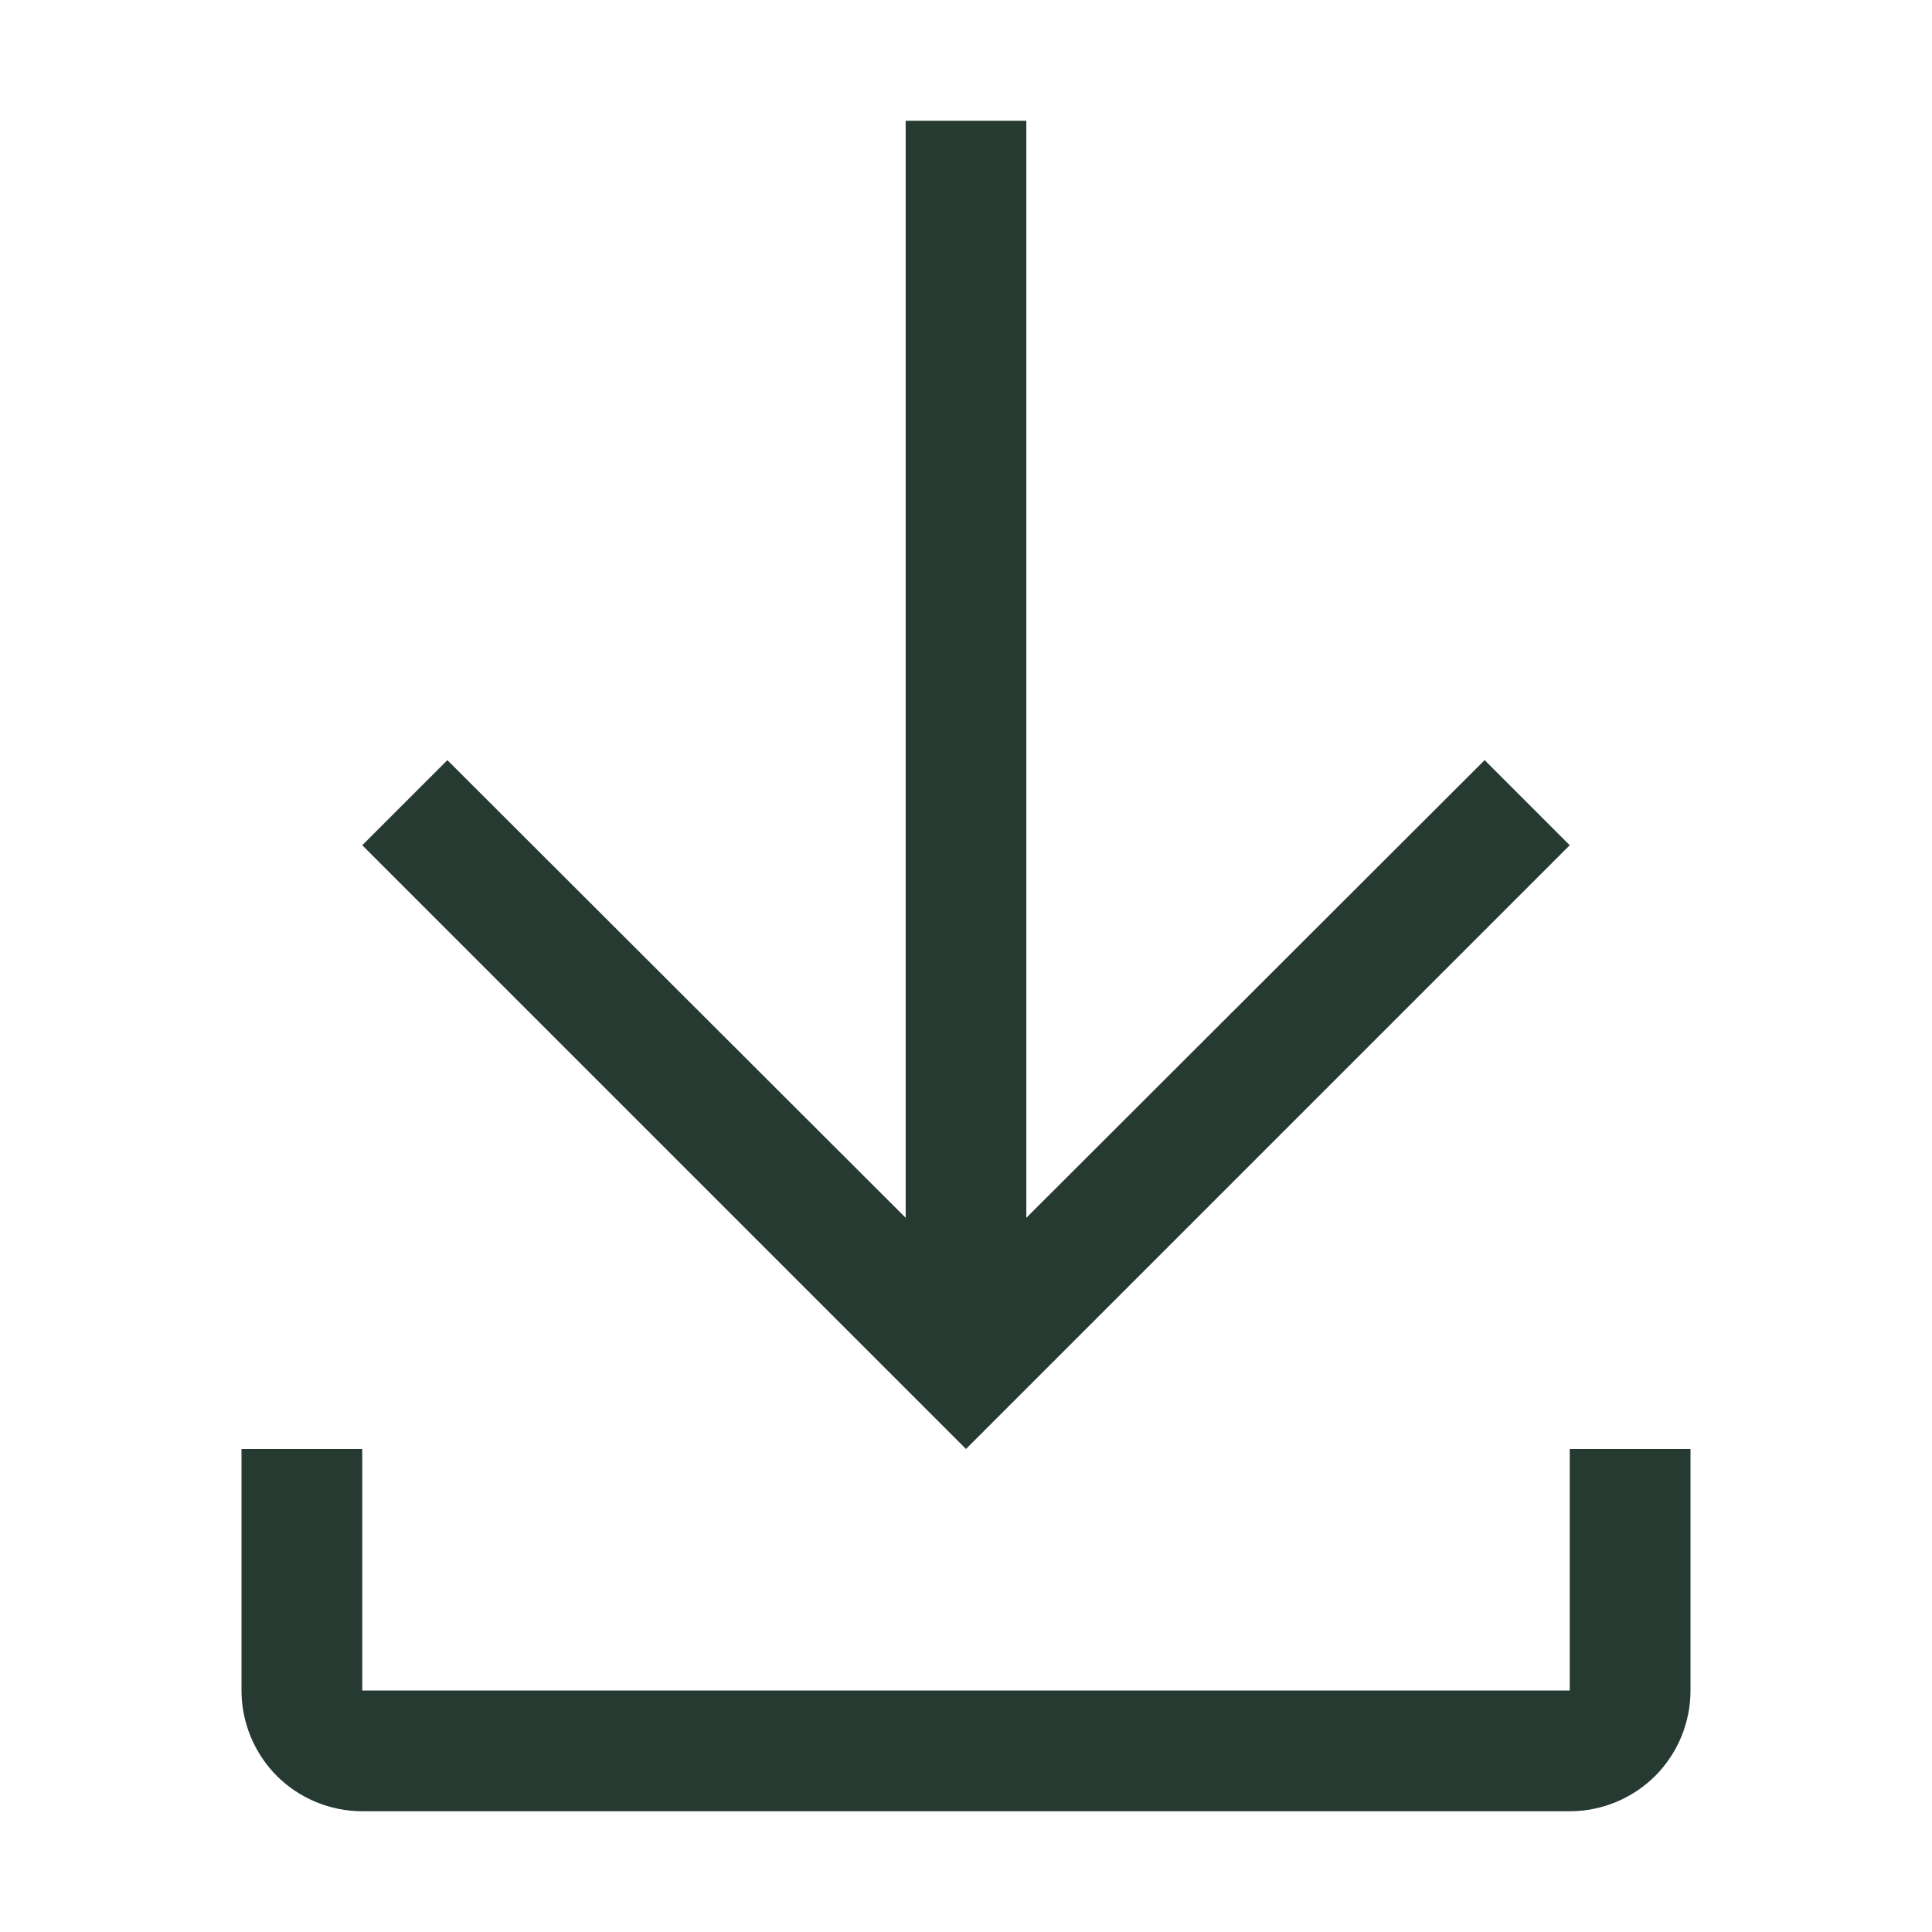 <svg width="18" height="18" viewBox="0 0 18 18" fill="none" xmlns="http://www.w3.org/2000/svg">
<path d="M14.625 13.5V15.75H3.375V13.5H2.25V15.75C2.25 16.048 2.369 16.334 2.579 16.546C2.79 16.756 3.077 16.875 3.375 16.875H14.625C14.923 16.875 15.21 16.756 15.421 16.546C15.632 16.334 15.75 16.048 15.75 15.75V13.5H14.625Z" fill="#263A32"/>
<path d="M14.625 7.875L13.832 7.082L9.562 11.346V1.125H8.438V11.346L4.168 7.082L3.375 7.875L9 13.5L14.625 7.875Z" fill="#263A32"/>
</svg>
